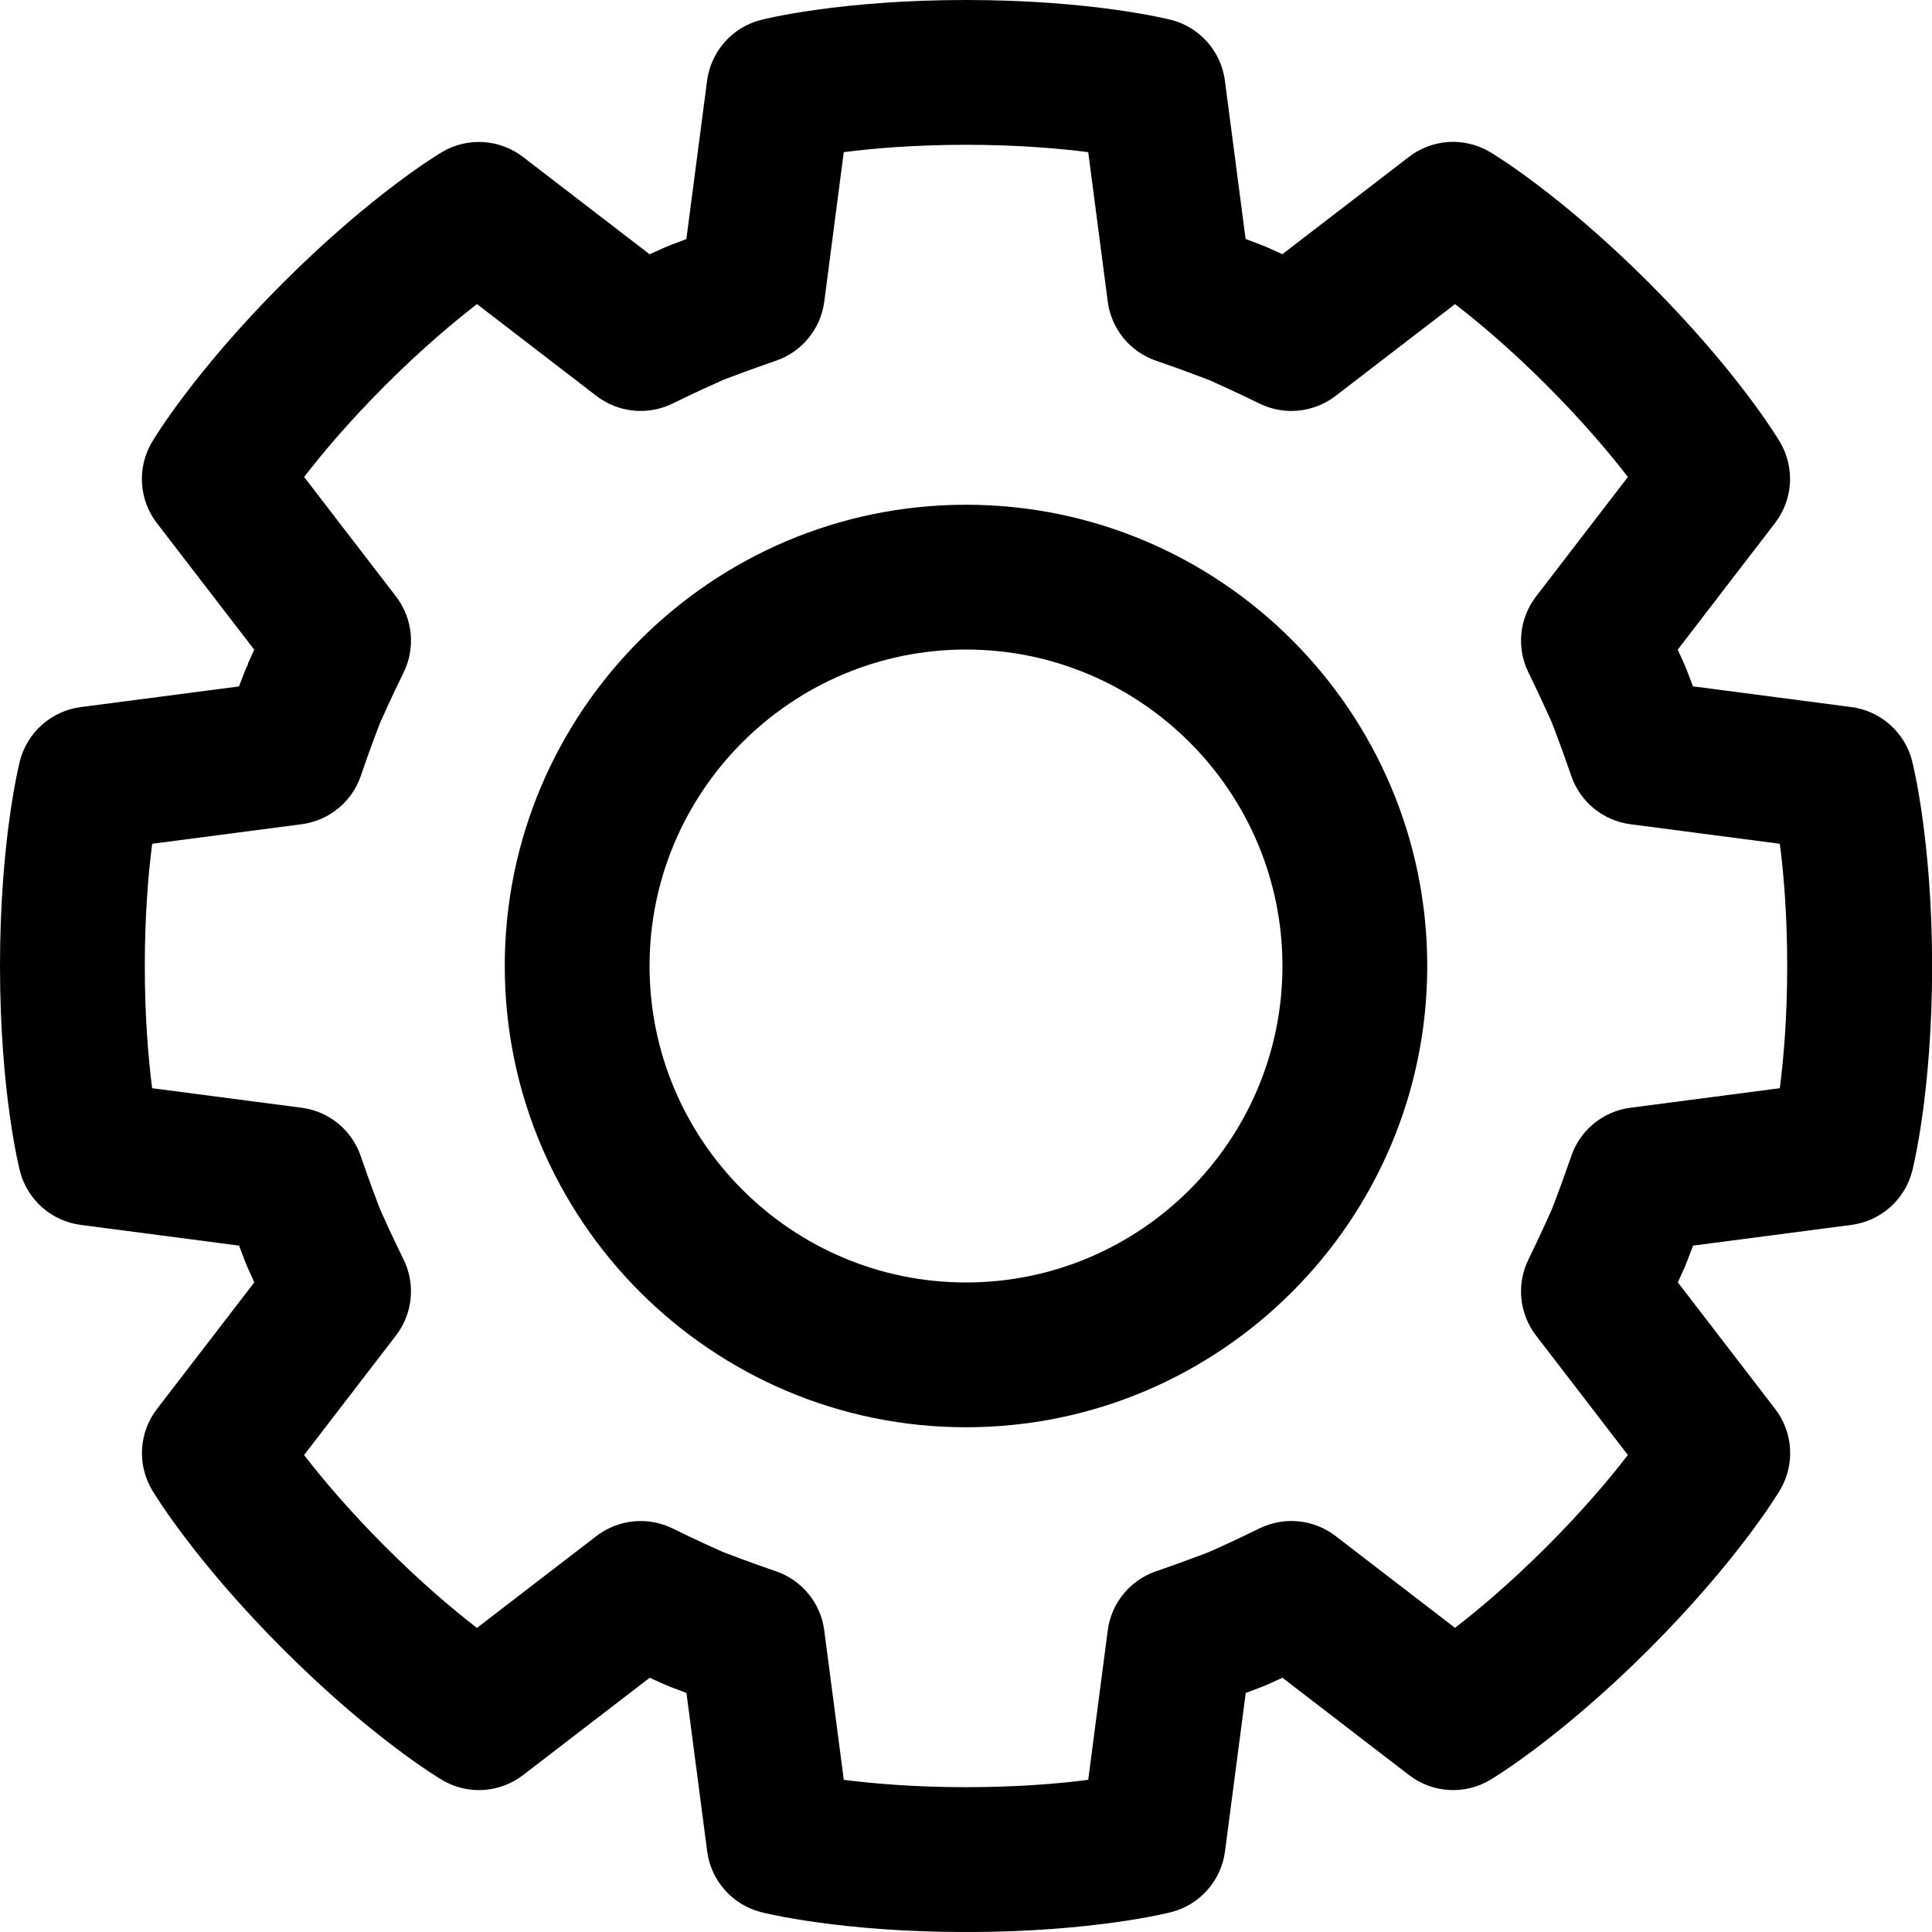<?xml version="1.0" encoding="utf-8"?>
<!-- Generator: Adobe Illustrator 16.0.3, SVG Export Plug-In . SVG Version: 6.00 Build 0)  -->
<!DOCTYPE svg PUBLIC "-//W3C//DTD SVG 1.1//EN" "http://www.w3.org/Graphics/SVG/1.1/DTD/svg11.dtd">
<svg version="1.1" id="Layer_1" xmlns="http://www.w3.org/2000/svg" xmlns:xlink="http://www.w3.org/1999/xlink" x="0px" y="0px"
	 width="93.4px" height="93.398px" viewBox="0 0 93.4 93.398" enable-background="new 0 0 93.4 93.398" xml:space="preserve">
<g>
	<path d="M92.437,36.781c-0.356-1.385-1.52-2.412-2.937-2.599l-7.656-1.002c-0.165-0.444-0.281-0.744-0.297-0.78l-0.13-0.312
		c0,0-0.119-0.271-0.309-0.683l4.705-6.121c0.871-1.134,0.966-2.683,0.239-3.913c-0.08-0.137-2.017-3.379-6.331-7.697
		c-4.315-4.314-7.561-6.249-7.695-6.329c-1.231-0.728-2.779-0.634-3.912,0.239l-6.121,4.705c-0.412-0.188-0.681-0.309-0.681-0.309
		c-0.036-0.017-0.072-0.031-0.109-0.047l-0.286-0.115c0,0-0.273-0.104-0.7-0.265l-1.001-7.657c-0.186-1.417-1.214-2.579-2.598-2.936
		C56.466,0.925,52.804,0,46.701,0s-9.767,0.925-9.92,0.964C35.397,1.32,34.369,2.483,34.183,3.9l-1.001,7.658
		c-0.439,0.164-0.734,0.277-0.764,0.289l-0.233,0.096c-0.032,0.014-0.063,0.026-0.096,0.04c0,0-0.27,0.12-0.683,0.31l-6.122-4.706
		c-1.133-0.871-2.683-0.964-3.912-0.238c-0.136,0.08-3.378,2.015-7.697,6.331c-4.313,4.316-6.25,7.561-6.329,7.695
		c-0.728,1.23-0.633,2.779,0.238,3.914l4.706,6.119c-0.188,0.412-0.309,0.682-0.309,0.682l0.016,0.007
		c-0.064,0.122-0.124,0.25-0.175,0.383c0,0-0.107,0.276-0.268,0.704L3.9,34.184c-1.417,0.187-2.579,1.214-2.937,2.599
		C0.926,36.935,0.001,40.596,0,46.7c0,6.104,0.926,9.766,0.965,9.92c0.357,1.383,1.521,2.41,2.937,2.596l7.656,1.002
		c0.165,0.441,0.278,0.736,0.29,0.764l0.096,0.234c0.014,0.031,0.027,0.064,0.041,0.096c0,0,0.119,0.271,0.309,0.683l-4.706,6.121
		c-0.872,1.133-0.966,2.684-0.238,3.913c0.08,0.136,2.017,3.378,6.33,7.693c4.315,4.318,7.563,6.252,7.697,6.332
		c1.229,0.728,2.778,0.631,3.911-0.24l6.121-4.705c0.414,0.189,0.684,0.31,0.684,0.31c0.031,0.014,0.063,0.026,0.096,0.041
		l0.295,0.119c0,0,0.274,0.106,0.702,0.266l1.002,7.658c0.186,1.416,1.215,2.578,2.599,2.936c0.153,0.039,3.813,0.963,9.918,0.963
		c6.104,0,9.765-0.924,9.918-0.963c1.384-0.356,2.412-1.52,2.598-2.936l1.002-7.658c0.441-0.164,0.74-0.279,0.774-0.293l0.318-0.133
		c0,0,0.27-0.119,0.683-0.31l6.12,4.705c1.135,0.873,2.686,0.968,3.914,0.238c0.137-0.08,3.377-2.016,7.695-6.33
		c4.313-4.315,6.25-7.559,6.33-7.693c0.727-1.229,0.633-2.78-0.238-3.913l-4.706-6.121c0.188-0.414,0.309-0.685,0.309-0.685
		c0.015-0.031,0.027-0.063,0.04-0.094l0.12-0.295c0,0,0.106-0.275,0.267-0.703l7.656-1.002c1.417-0.186,2.579-1.213,2.937-2.598
		c0.039-0.152,0.963-3.813,0.964-9.918C93.4,40.597,92.476,36.935,92.437,36.781z M86.043,52.608l-7.226,0.945
		c-1.321,0.172-2.43,1.08-2.859,2.342c-0.413,1.215-0.886,2.439-0.886,2.439l-0.074,0.184c-0.104,0.232-0.592,1.32-1.105,2.363
		c-0.589,1.197-0.448,2.625,0.363,3.682l4.441,5.777c-0.859,1.117-2.151,2.658-3.924,4.43c-1.774,1.773-3.316,3.066-4.433,3.926
		l-5.775-4.44c-1.06-0.813-2.484-0.953-3.683-0.365c-1.142,0.564-2.331,1.094-2.331,1.094s0.004,0,0.005-0.002l-0.157,0.066
		c0,0-1.26,0.486-2.505,0.91c-1.262,0.43-2.168,1.539-2.341,2.858l-0.944,7.226c-1.397,0.182-3.4,0.356-5.907,0.356
		c-2.51,0-4.514-0.176-5.91-0.356l-0.944-7.226c-0.174-1.321-1.081-2.43-2.343-2.858c-1.213-0.414-2.438-0.885-2.438-0.885
		l-0.187-0.076c-0.231-0.104-1.317-0.59-2.36-1.105c-1.193-0.588-2.624-0.449-3.684,0.363l-5.778,4.443
		c-1.116-0.859-2.658-2.152-4.432-3.927c-1.772-1.772-3.064-3.315-3.925-4.43l4.442-5.779c0.813-1.059,0.955-2.485,0.363-3.684
		c-0.52-1.051-1.011-2.146-1.109-2.367l-0.048-0.117c-0.01-0.021-0.488-1.264-0.906-2.496c-0.428-1.264-1.538-2.174-2.86-2.346
		l-7.228-0.945C7.177,51.211,7,49.208,7,46.702c0-2.511,0.177-4.515,0.358-5.911l7.227-0.945c1.322-0.174,2.433-1.083,2.86-2.346
		c0.417-1.23,0.897-2.476,0.906-2.495c0.011-0.026,0.02-0.052,0.028-0.077h0.001c0,0,0.548-1.23,1.128-2.408
		c0.592-1.196,0.449-2.625-0.363-3.684l-4.442-5.777c0.859-1.116,2.151-2.658,3.923-4.432c1.775-1.773,3.317-3.065,4.434-3.925
		l5.778,4.441c1.059,0.813,2.484,0.951,3.682,0.364c1.054-0.521,2.15-1.012,2.37-1.109l0.112-0.047
		c0.021-0.008,1.271-0.489,2.504-0.91c1.262-0.43,2.168-1.538,2.342-2.857l0.943-7.228C42.188,7.177,44.193,7,46.701,7
		s4.512,0.177,5.908,0.356l0.944,7.228c0.173,1.319,1.08,2.429,2.342,2.857c1.219,0.416,2.45,0.891,2.45,0.891h0.001l0.177,0.07
		c0.245,0.109,1.324,0.596,2.361,1.106c1.194,0.588,2.622,0.447,3.68-0.366l5.777-4.44c1.116,0.858,2.657,2.15,4.431,3.923
		c1.772,1.774,3.065,3.317,3.926,4.434l-4.441,5.778c-0.813,1.057-0.953,2.483-0.364,3.681c0.563,1.141,1.093,2.332,1.093,2.332
		v-0.002L75.049,35c0.009,0.021,0.489,1.27,0.91,2.504c0.431,1.261,1.537,2.169,2.858,2.342l7.226,0.945
		c0.182,1.396,0.357,3.4,0.357,5.909C86.4,49.208,86.224,51.211,86.043,52.608z"/>
	<path d="M46.701,24.401c-12.296,0-22.299,10.003-22.299,22.299c0,12.295,10.003,22.299,22.299,22.299
		c12.295,0,22.297-10.004,22.297-22.299C68.998,34.404,58.996,24.401,46.701,24.401z M46.701,61.999
		c-8.436,0-15.299-6.863-15.299-15.299s6.863-15.299,15.299-15.299S61.998,38.265,61.998,46.7
		C61.998,55.135,55.136,61.999,46.701,61.999z"/>
</g>
</svg>
